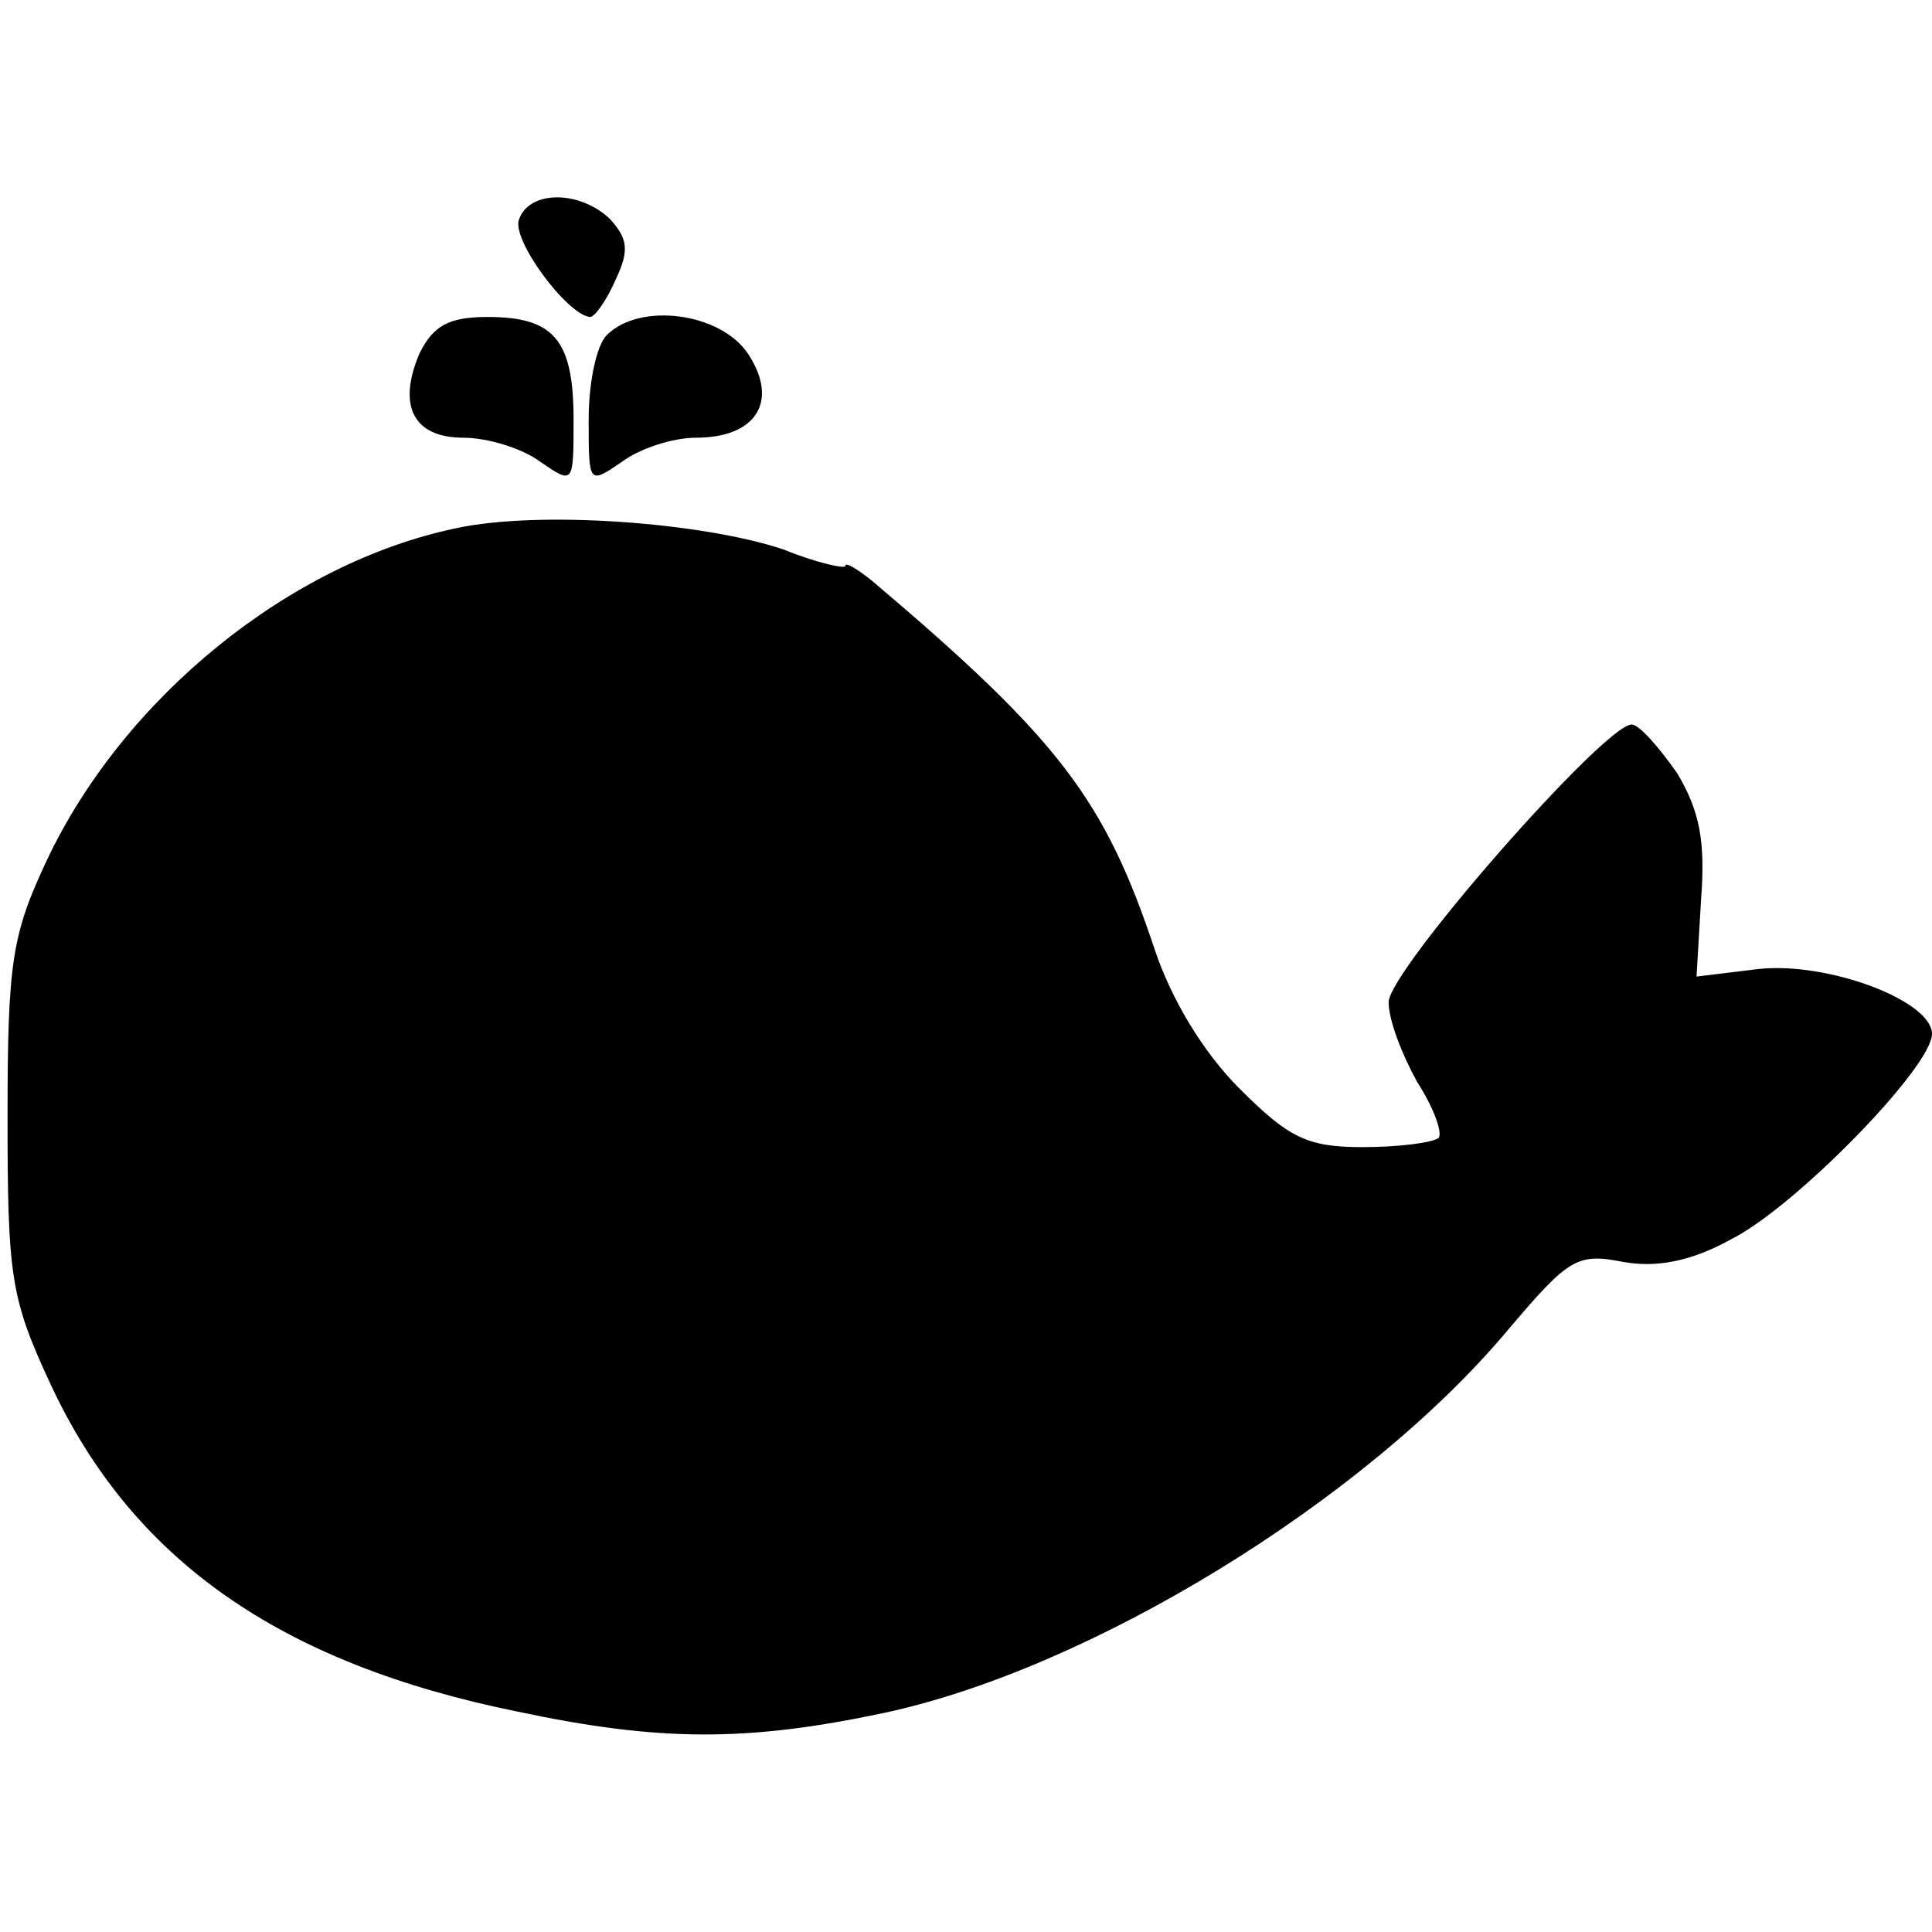 <?xml version="1.0" standalone="no"?>
<!DOCTYPE svg PUBLIC "-//W3C//DTD SVG 20010904//EN"
 "http://www.w3.org/TR/2001/REC-SVG-20010904/DTD/svg10.dtd">
<svg version="1.0" xmlns="http://www.w3.org/2000/svg"
 width="128pt" height="128pt" viewBox="0 0 128 128"
 preserveAspectRatio="xMidYMid meet">
<g transform="translate(0,128) scale(0.1,-0.1)"
fill="#000000" stroke="none">
<path d="M344 1135 c-6 -13 32 -64 47 -65 3 0 11 11 17 25 9 19 8 27 -4 40
-20 19 -53 19 -60 0z"/>
<path d="M278 1046 c-15 -35 -4 -56 29 -56 16 0 39 -7 51 -16 22 -15 22 -15
22 28 0 53 -13 68 -57 68 -26 0 -36 -6 -45 -24z"/>
<path d="M402 1058 c-7 -7 -12 -32 -12 -56 0 -43 0 -43 22 -28 12 9 34 16 49
16 40 0 55 24 35 55 -18 28 -72 35 -94 13z"/>
<path d="M302 930 c-110 -23 -220 -112 -271 -220 -23 -49 -26 -67 -26 -170 0
-105 2 -120 28 -176 54 -117 152 -186 310 -218 94 -20 152 -20 242 -1 137 29
320 141 415 255 39 46 45 50 75 44 22 -4 45 0 72 15 42 21 133 114 133 136 0
22 -69 48 -115 43 l-41 -5 3 51 c3 39 -1 59 -16 84 -12 17 -25 32 -30 32 -18
0 -161 -163 -161 -184 0 -12 9 -35 19 -53 11 -17 17 -34 14 -37 -4 -3 -26 -6
-50 -6 -37 0 -49 6 -82 39 -24 24 -45 59 -56 92 -33 99 -63 139 -187 244 -10
8 -18 13 -18 10 0 -2 -19 2 -41 11 -54 18 -162 26 -217 14z"/>
</g>
</svg>
